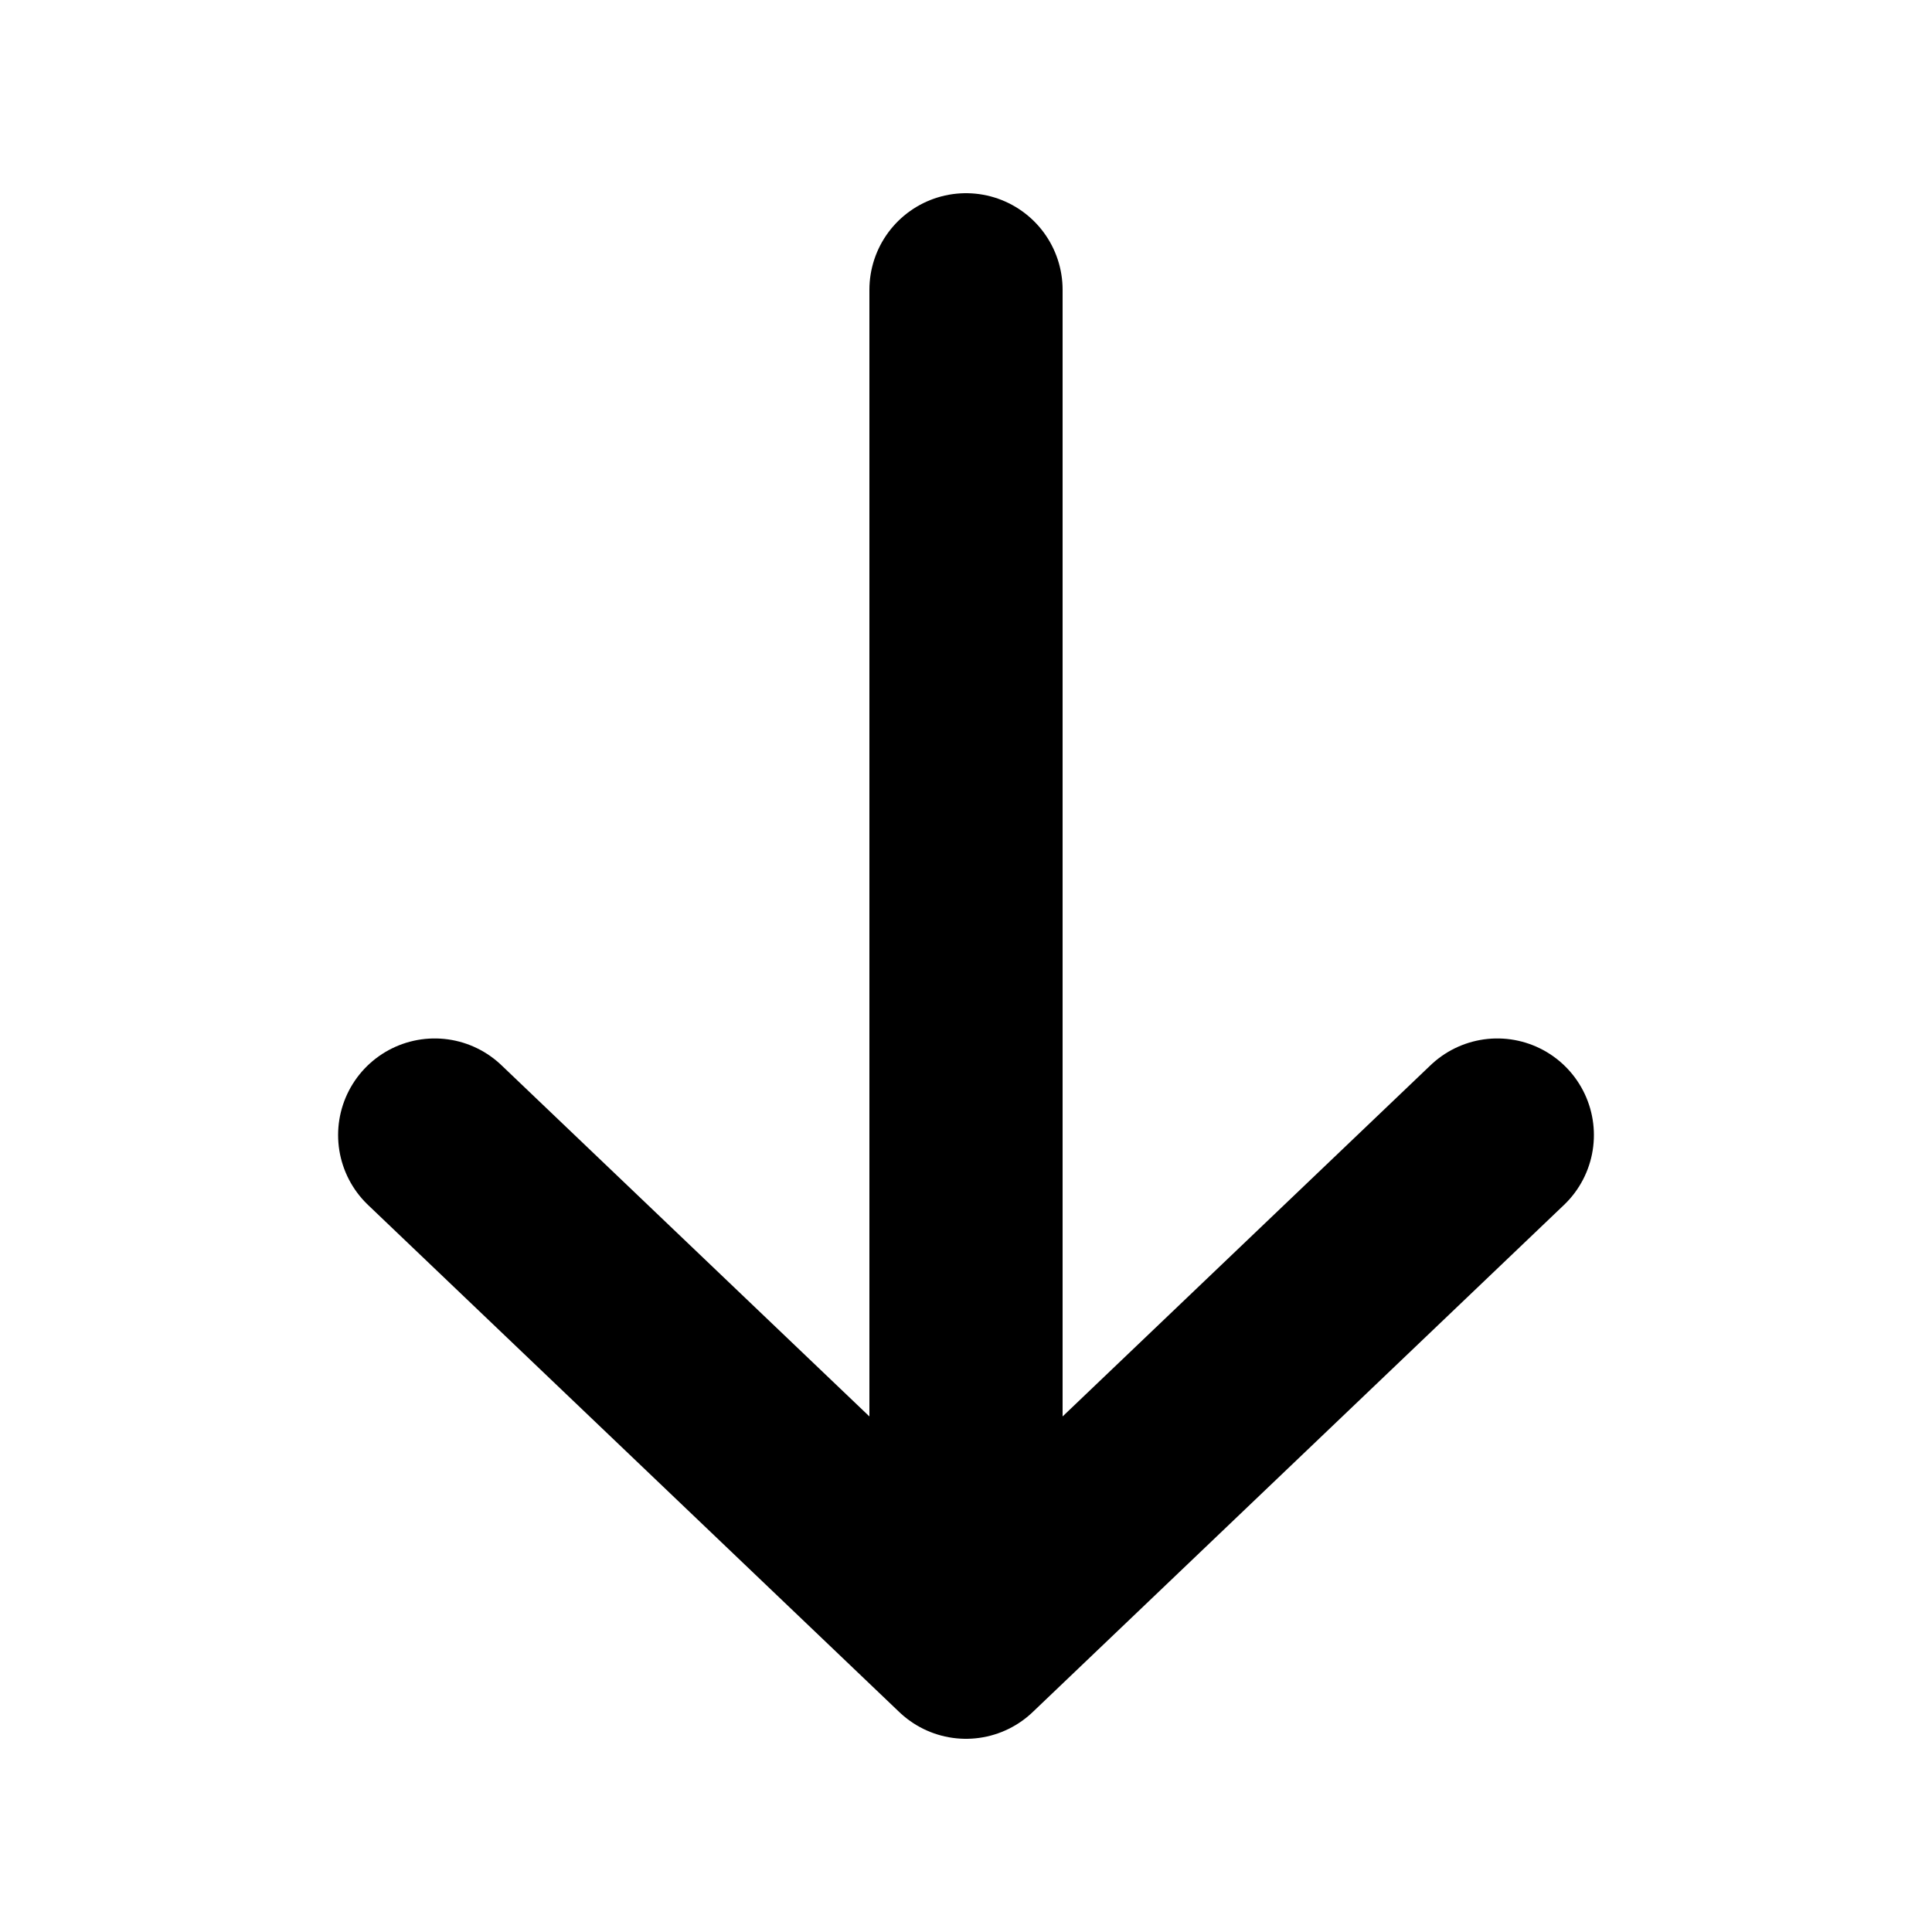 <svg width="20" height="20" viewBox="0 0 20 20" fill="none" xmlns="http://www.w3.org/2000/svg">
<path d="M10 3V17M10 17L4.5 11.75M10 17L15.5 11.75" stroke="currentColor" stroke-width="2" stroke-linecap="round" stroke-linejoin="round"/>
</svg>
